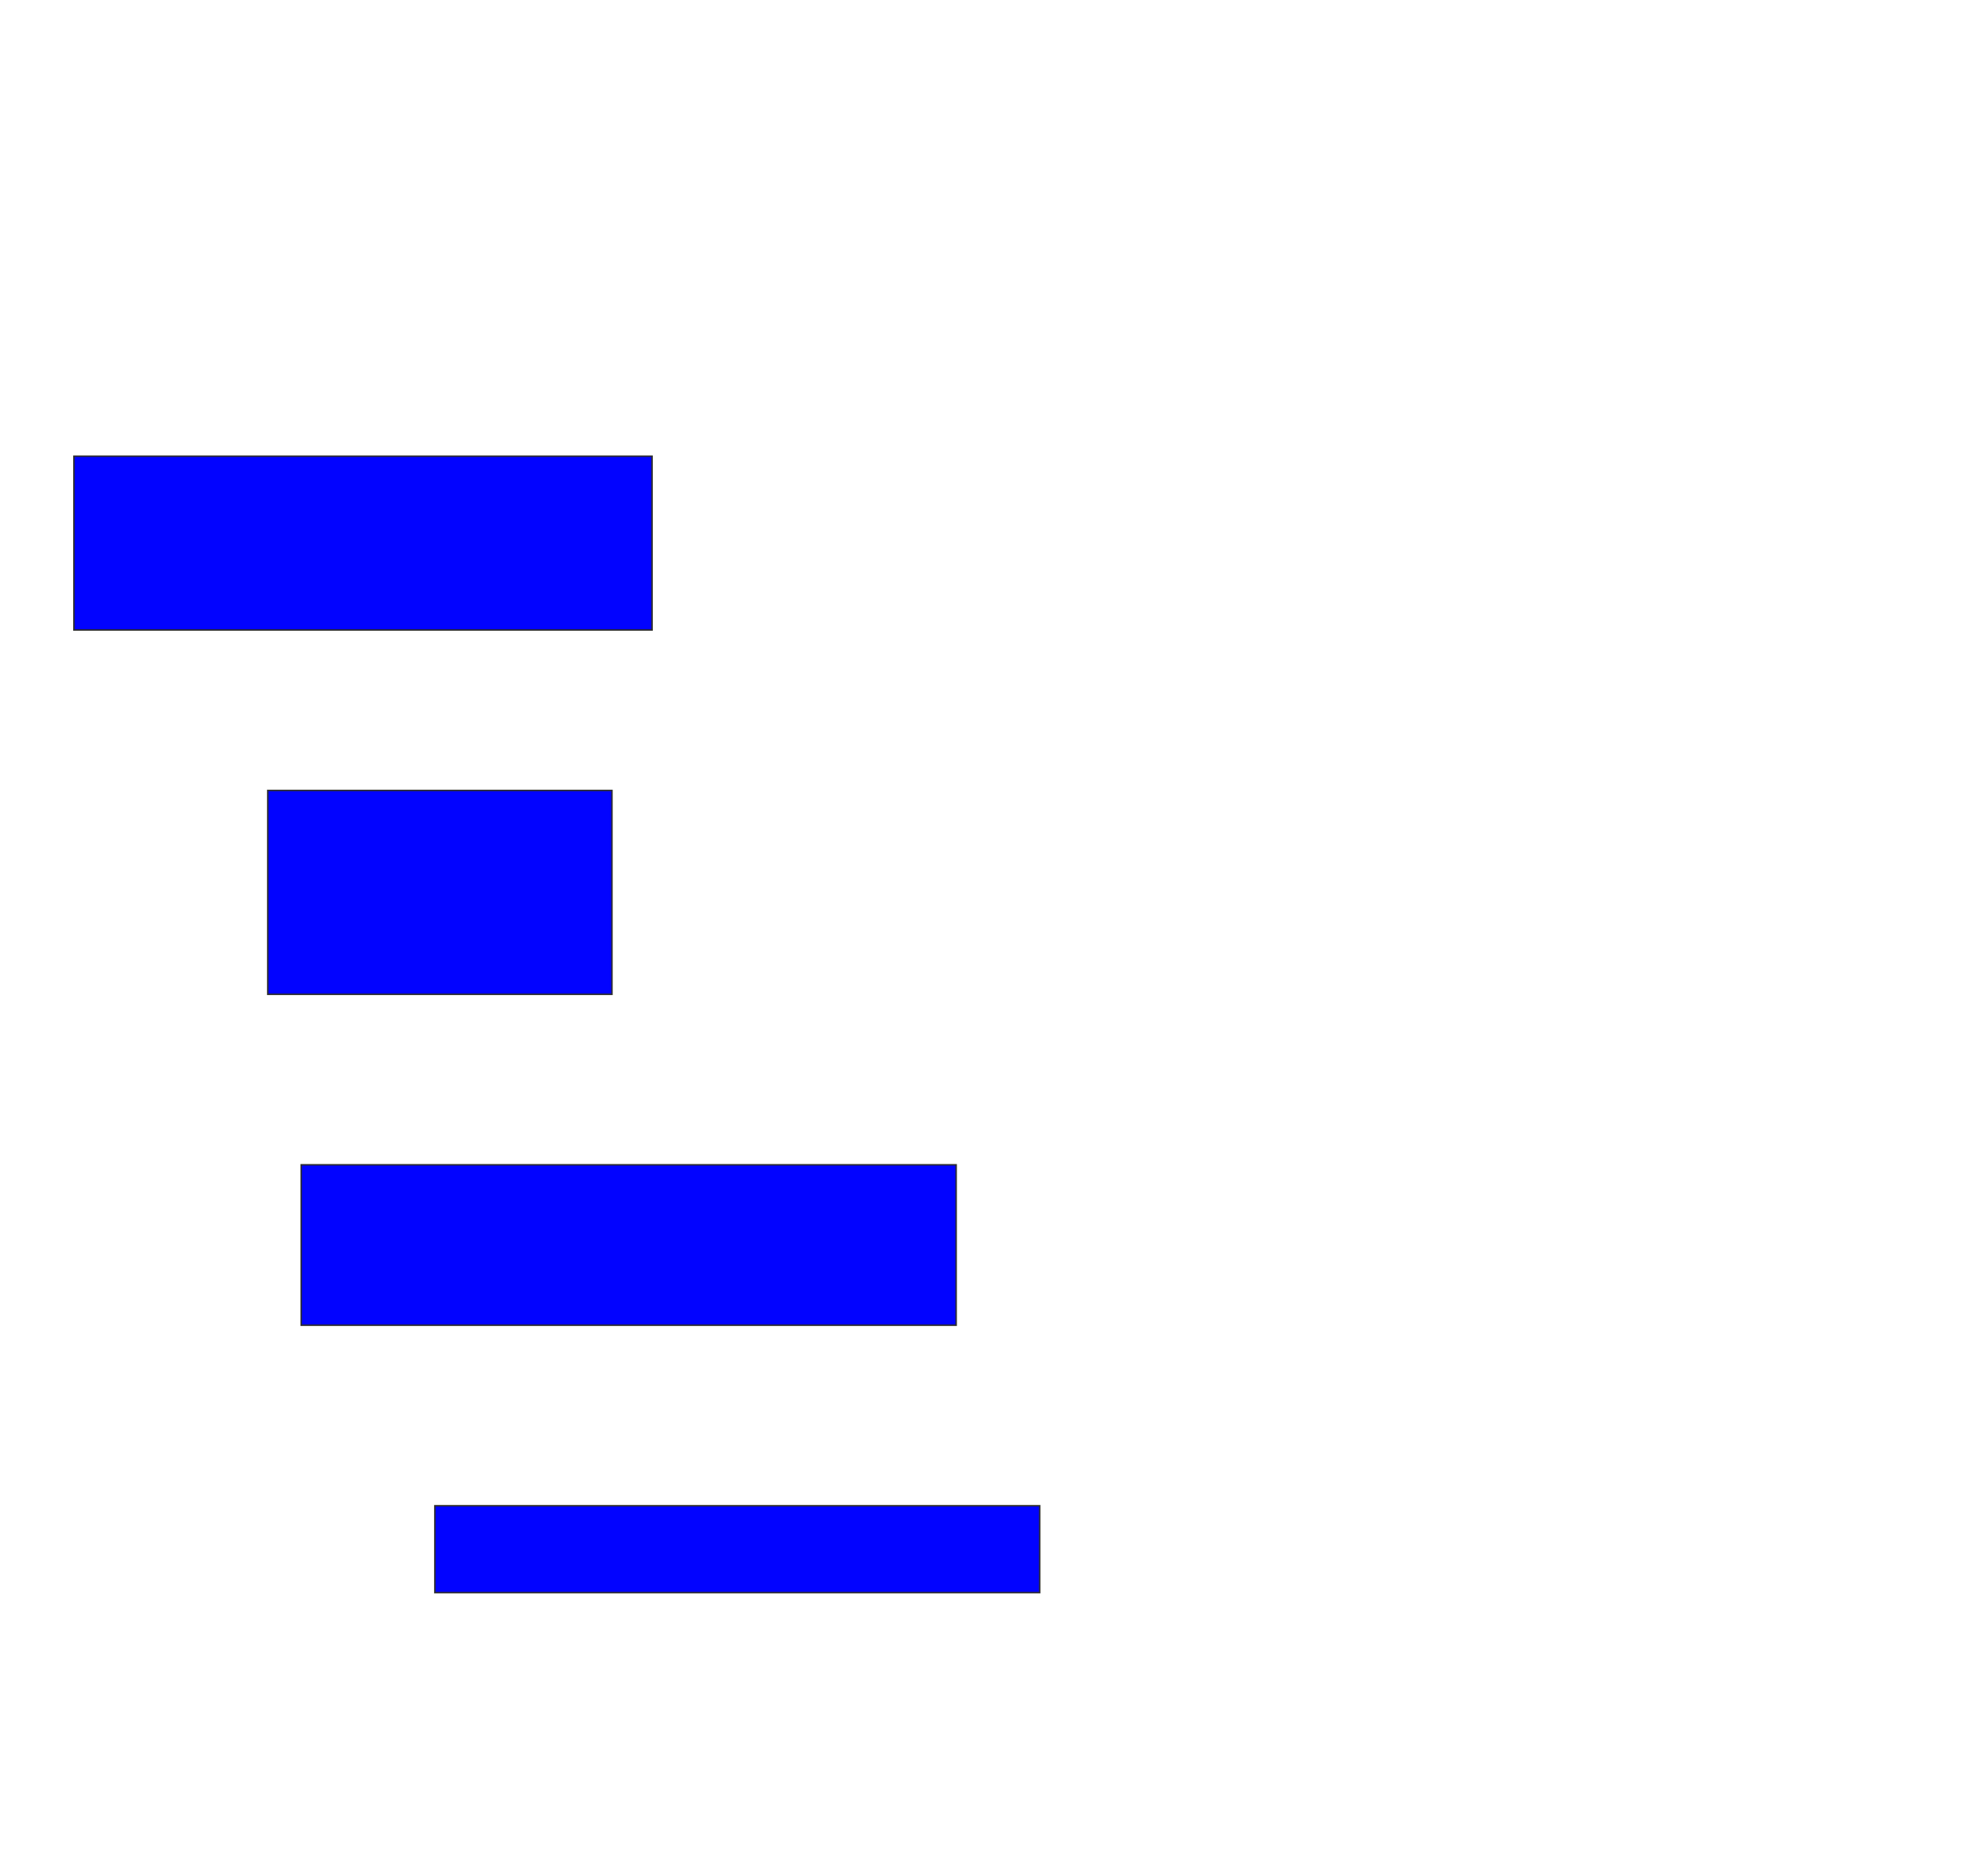 <svg xmlns="http://www.w3.org/2000/svg" width="1352" height="1258">
 <!-- Created with Image Occlusion Enhanced -->
 <g>
  <title>Labels</title>
 </g>
 <g>
  <title>Masks</title>
  <rect id="f2f3c6e44809464a8245c3cb20f28e99-ao-1" height="118.182" width="393.182" y="310.182" x="50.273" stroke="#2D2D2D" fill="#0203ff"/>
  <rect id="f2f3c6e44809464a8245c3cb20f28e99-ao-2" height="138.636" width="234.091" y="537.454" x="182.091" stroke="#2D2D2D" fill="#0203ff"/>
  <rect id="f2f3c6e44809464a8245c3cb20f28e99-ao-3" height="109.091" width="445.455" y="792" x="204.818" stroke="#2D2D2D" fill="#0203ff"/>
  <rect id="f2f3c6e44809464a8245c3cb20f28e99-ao-4" height="59.091" width="411.364" y="1023.818" x="295.727" stroke="#2D2D2D" fill="#0203ff"/>
  
 </g>
</svg>